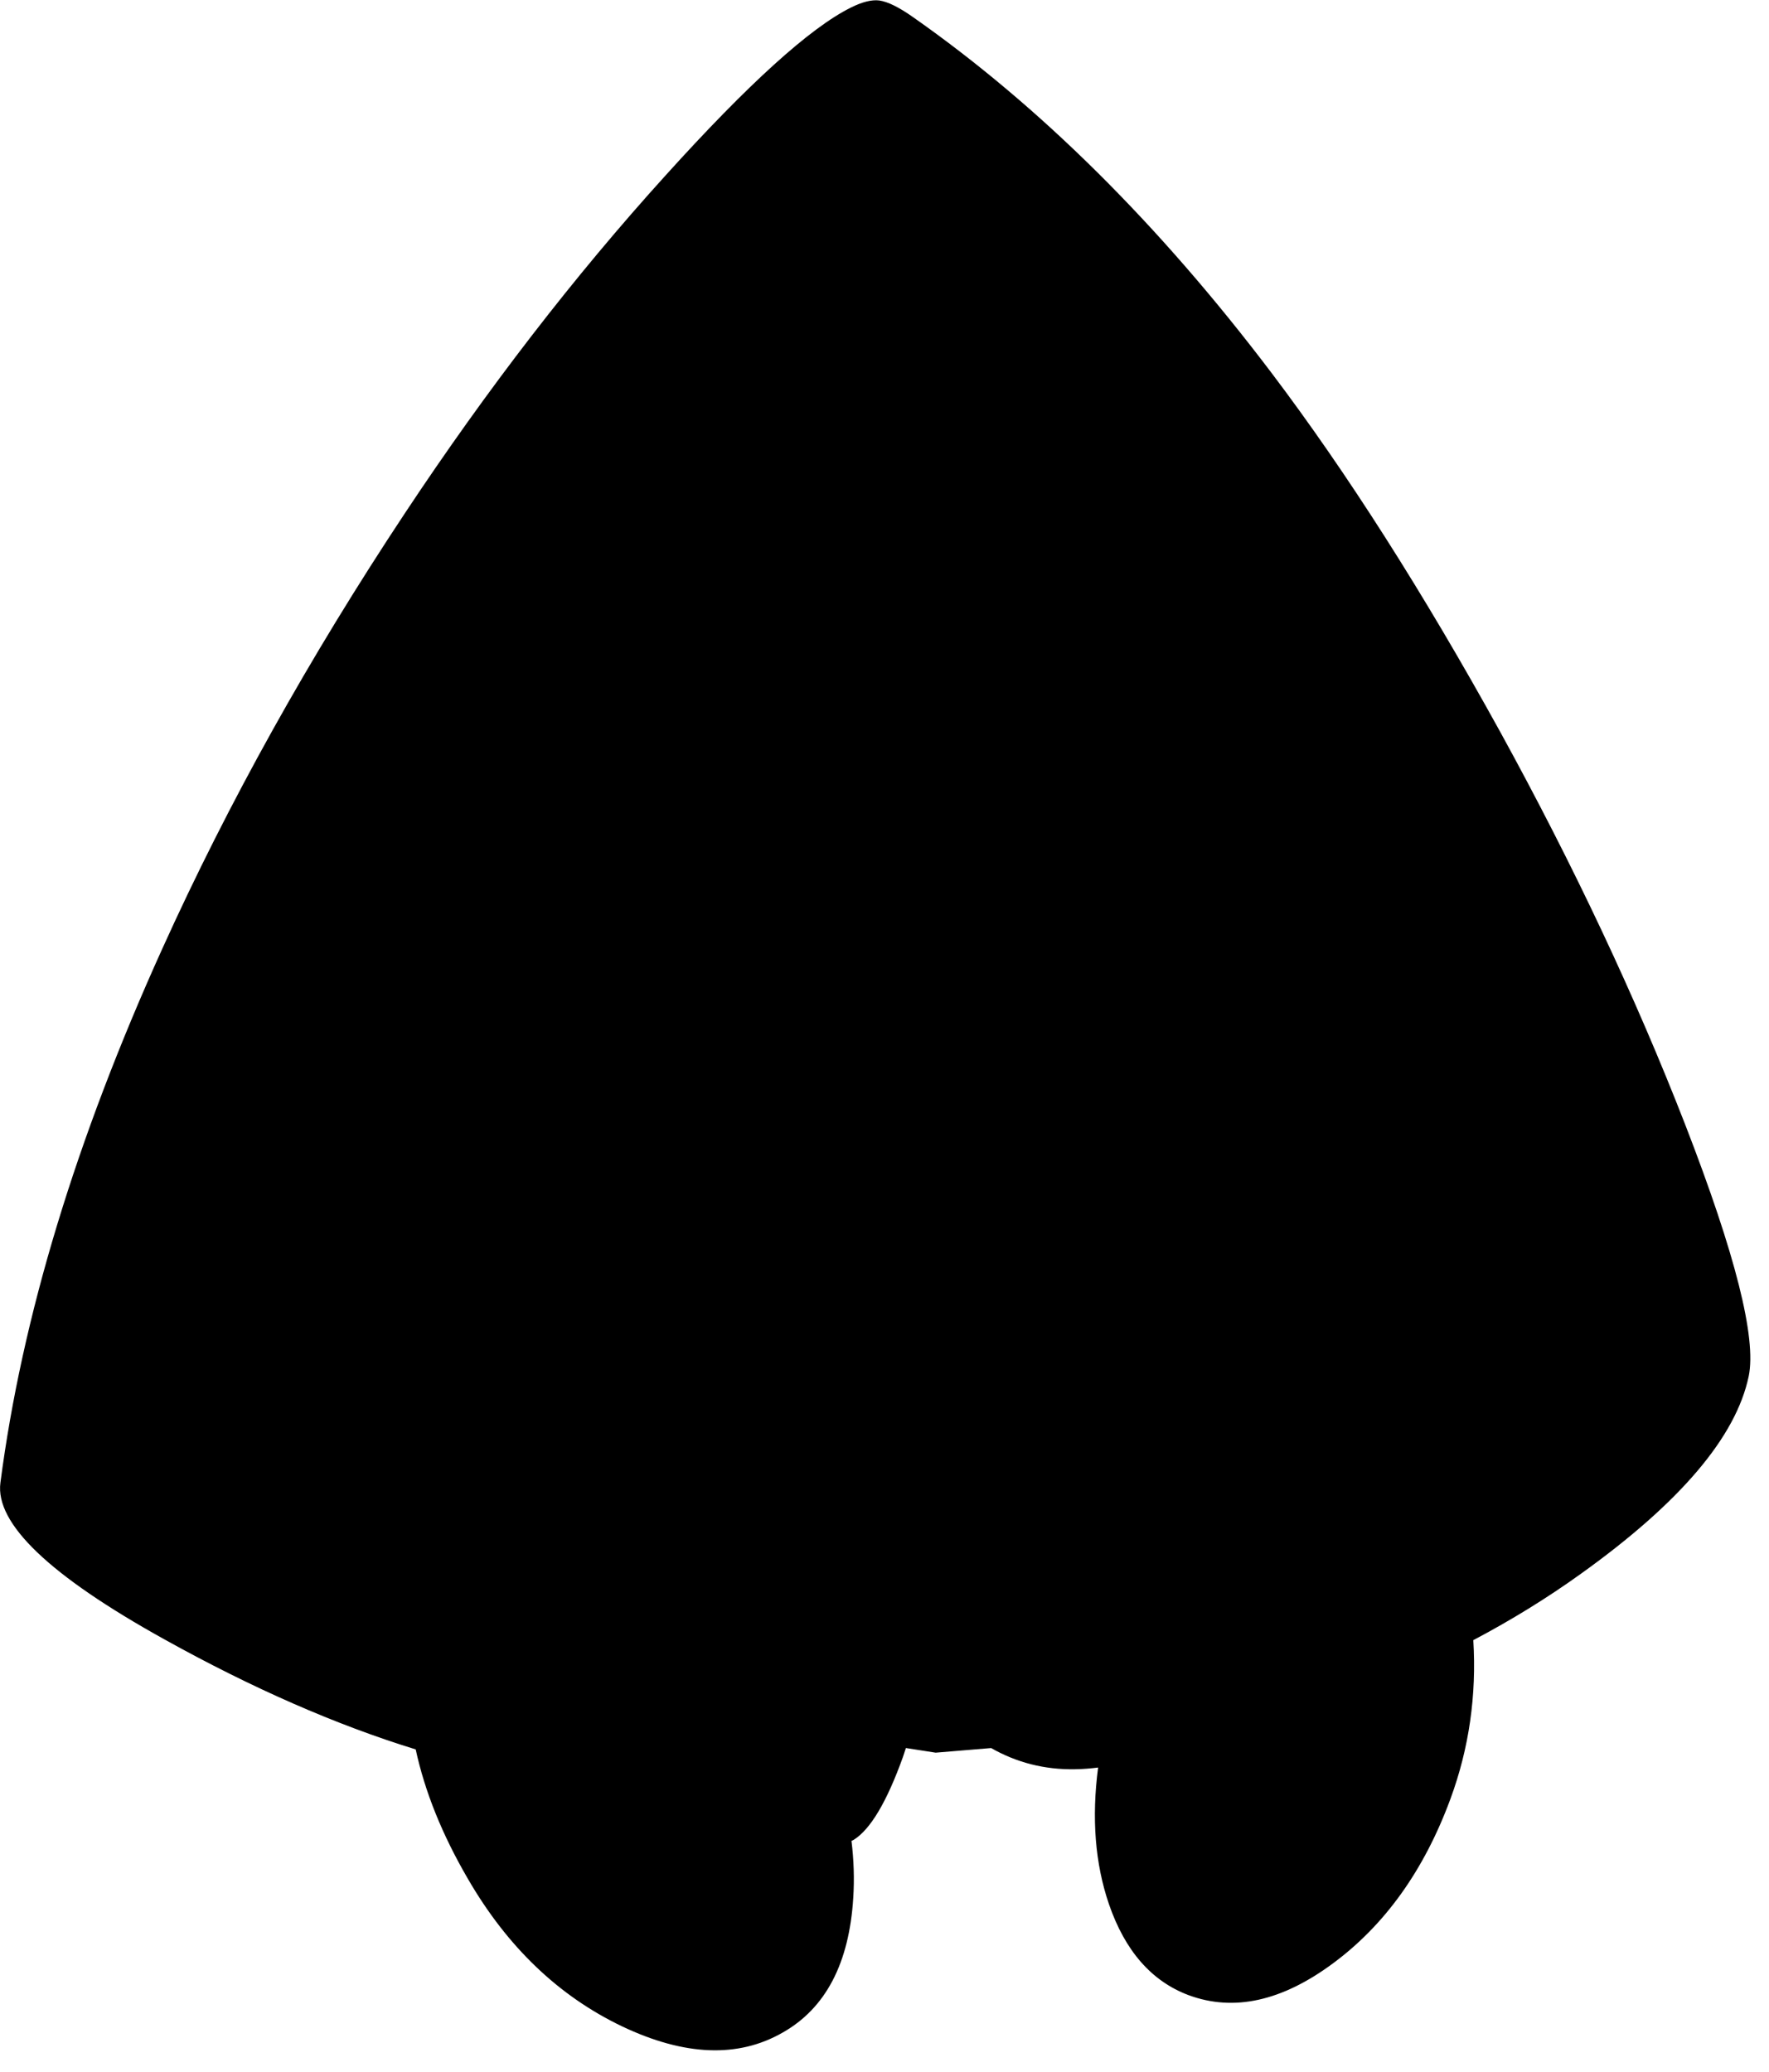 <?xml version="1.0" encoding="utf-8"?>
<!-- Generator: Adobe Illustrator 16.0.0, SVG Export Plug-In . SVG Version: 6.00 Build 0)  -->
<!DOCTYPE svg PUBLIC "-//W3C//DTD SVG 1.1//EN" "http://www.w3.org/Graphics/SVG/1.1/DTD/svg11.dtd">
<svg version="1.1" id="图层_1" xmlns="http://www.w3.org/2000/svg" xmlns:xlink="http://www.w3.org/1999/xlink" x="0px" y="0px"
	 width="187px" height="219px" viewBox="0 0 187 219" enable-background="new 0 0 187 219" xml:space="preserve">
<path d="M178.147,118.886c-5.272-13.549-11.797-27.398-19.572-41.547c-8.143-14.75-16.202-27.398-24.178-37.943
	C122.518,23.71,109.887,11.18,96.504,1.802c-1.468-1.035-2.652-1.619-3.554-1.752c-0.801-0.1-1.802,0.15-3.003,0.75
	c-4.305,2.136-10.829,8.043-19.572,17.721C60.697,29.2,51.503,41.114,42.793,54.262c-10.111,15.25-18.654,30.585-25.629,46.002
	c-9.144,20.189-14.851,39.011-17.12,56.464c-0.567,4.306,5.189,9.812,17.27,16.52c9.353,5.203,18.226,9.081,26.63,11.668
	c0.96,4.448,2.792,9.001,5.506,13.66c4.171,7.209,9.611,12.415,16.319,15.619c6.607,3.137,12.264,3.354,16.969,0.65
	c4.539-2.57,7.024-7.309,7.458-14.217c0.13-1.997,0.063-4.012-0.187-6.043l0.237-0.113c1.769-1.102,3.504-4.021,5.206-8.761
	c0.106-0.305,0.204-0.631,0.309-0.941l3.146,0.491l5.866-0.488c2.697,1.538,5.644,2.294,8.851,2.24
	c0.85-0.011,1.662-0.081,2.457-0.179c-0.701,5.344-0.32,10.16,1.147,14.444c1.701,4.939,4.505,8.143,8.409,9.611
	c4.772,1.77,9.861,0.65,15.268-3.354c5.506-4.071,9.644-9.861,12.414-17.37c1.979-5.361,2.778-10.963,2.423-16.797
	c4.007-2.115,7.81-4.453,11.393-7.03c10.479-7.508,16.386-14.467,17.721-20.873C185.689,141.428,183.453,132.568,178.147,118.886z"
	/>
</svg>
